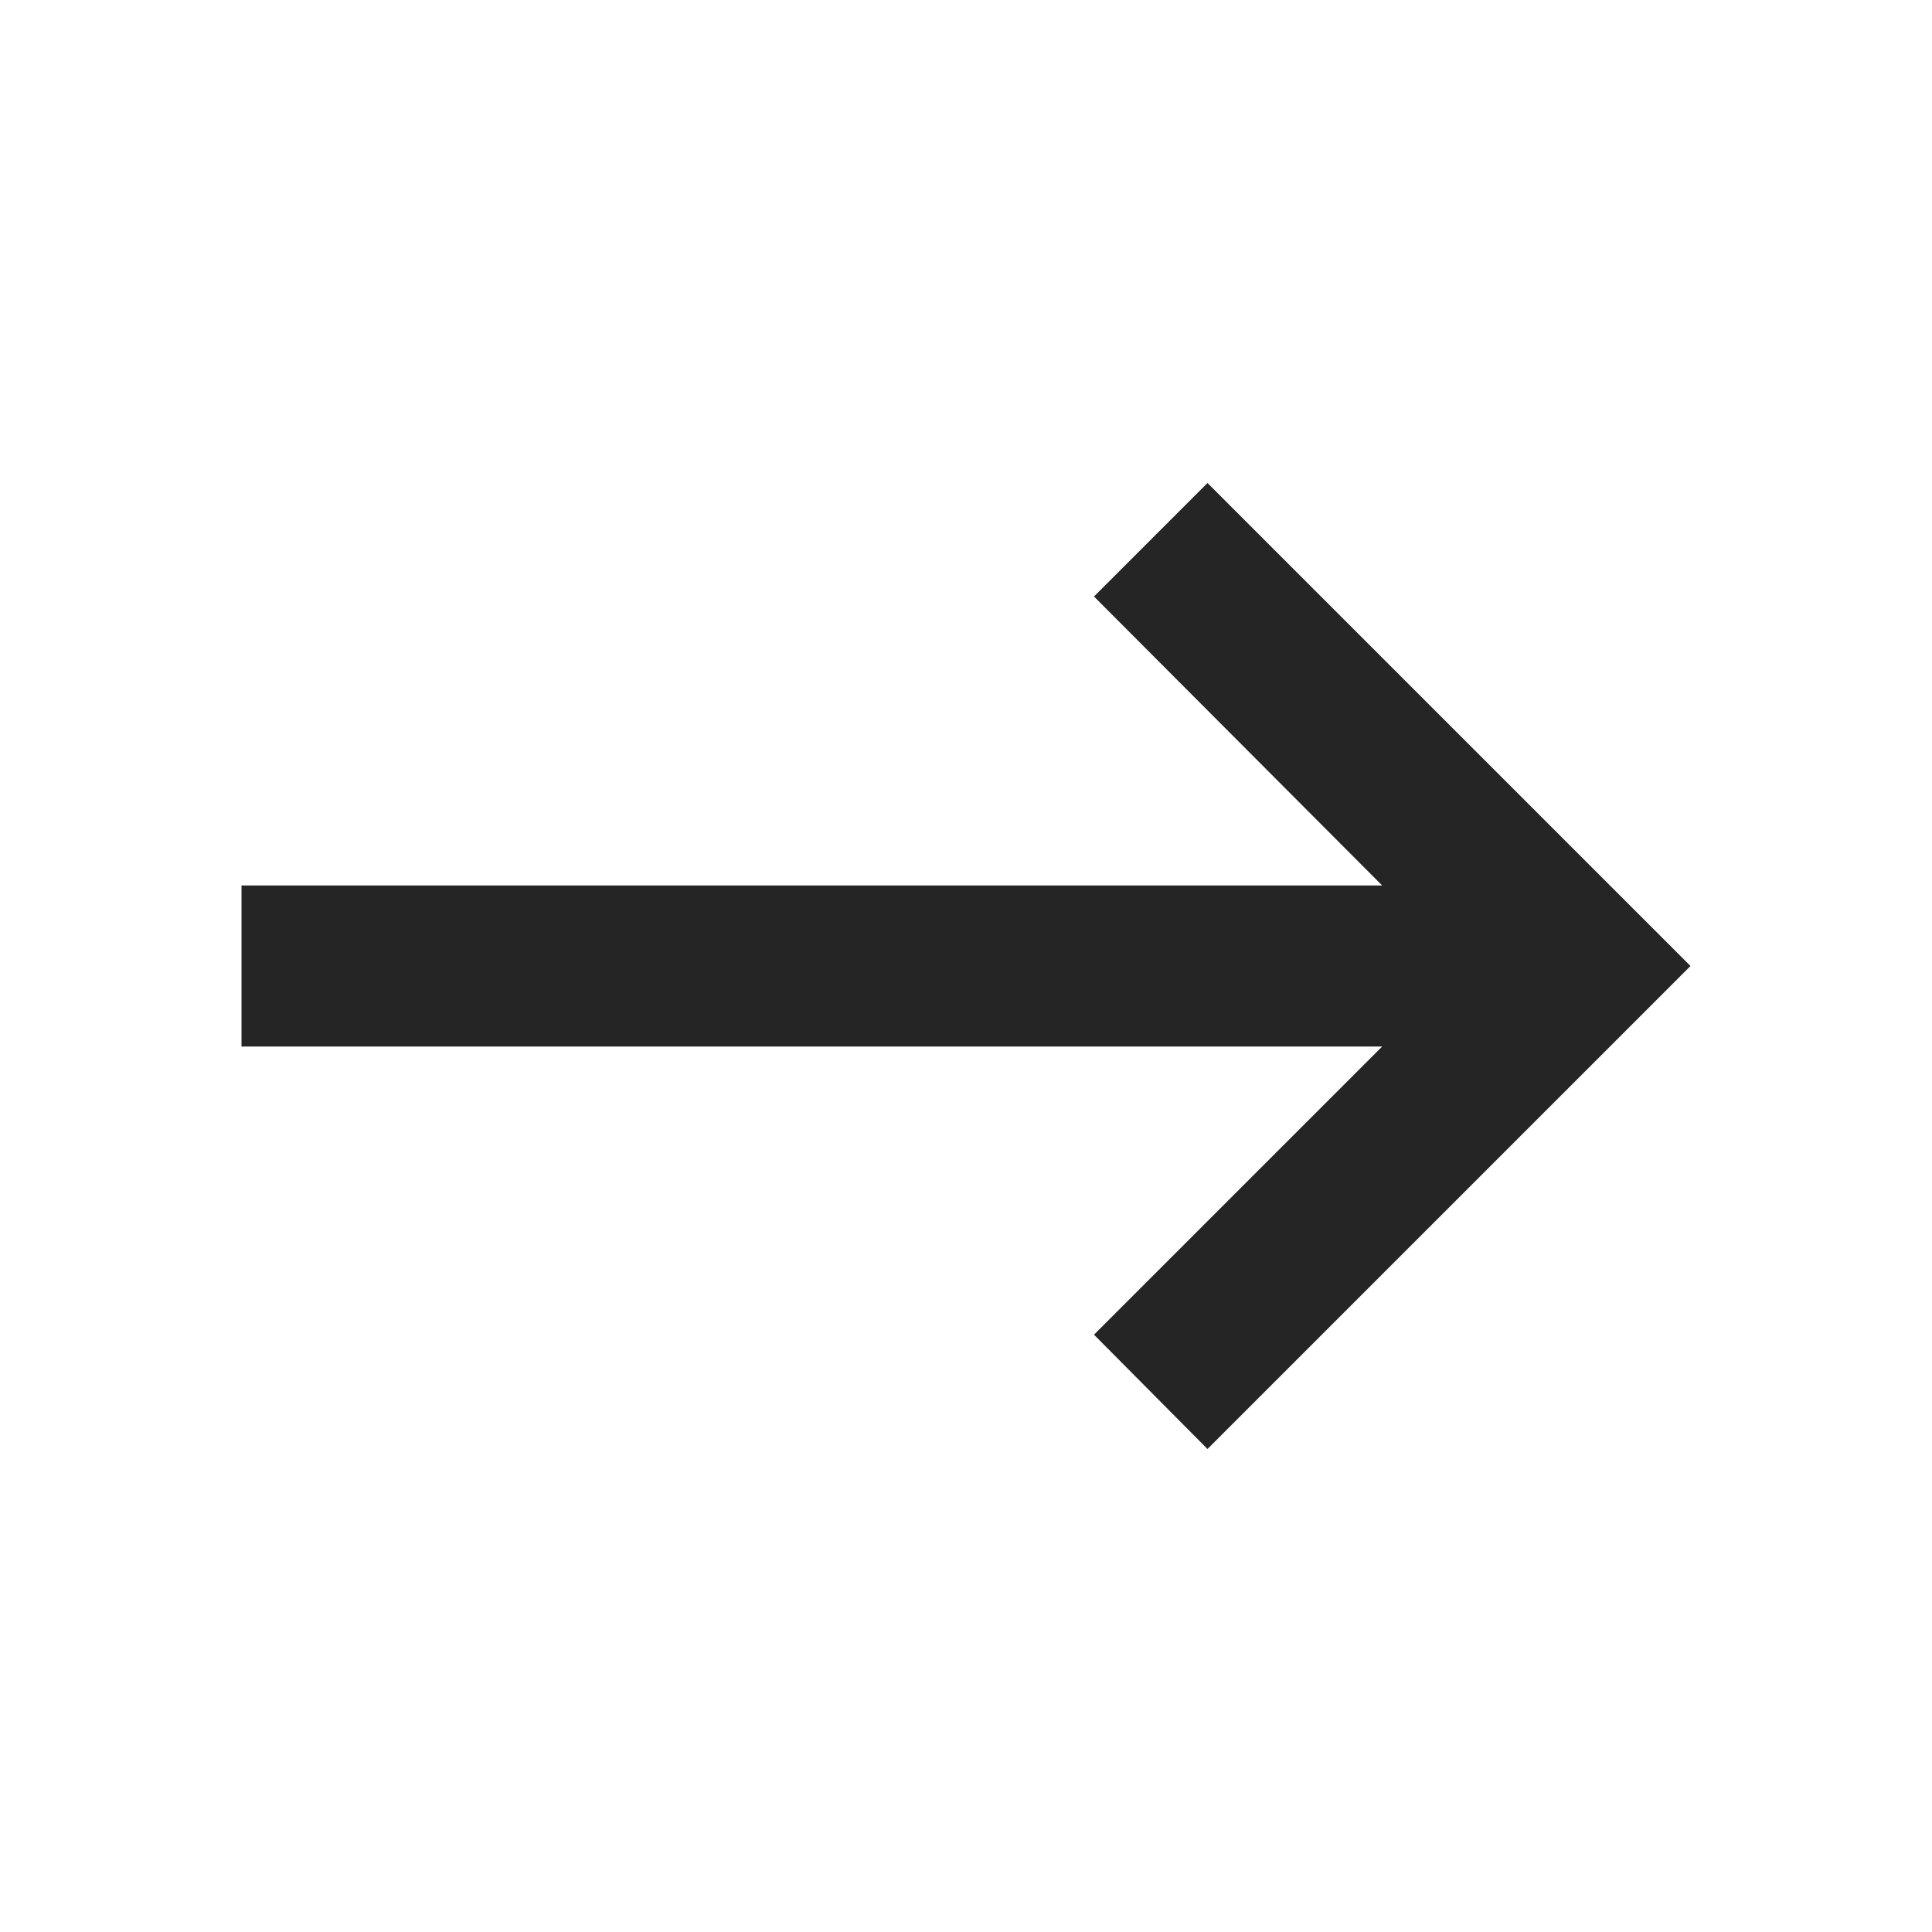 <svg width="36" height="36" viewBox="0 0 36 36" fill="none" xmlns="http://www.w3.org/2000/svg">
<path d="M4.5 16.5H25.755L20.385 11.115L22.5 9L31.5 18L22.5 27L20.385 24.87L25.755 19.5H4.5V16.5Z" fill="#252525"/>
</svg>
